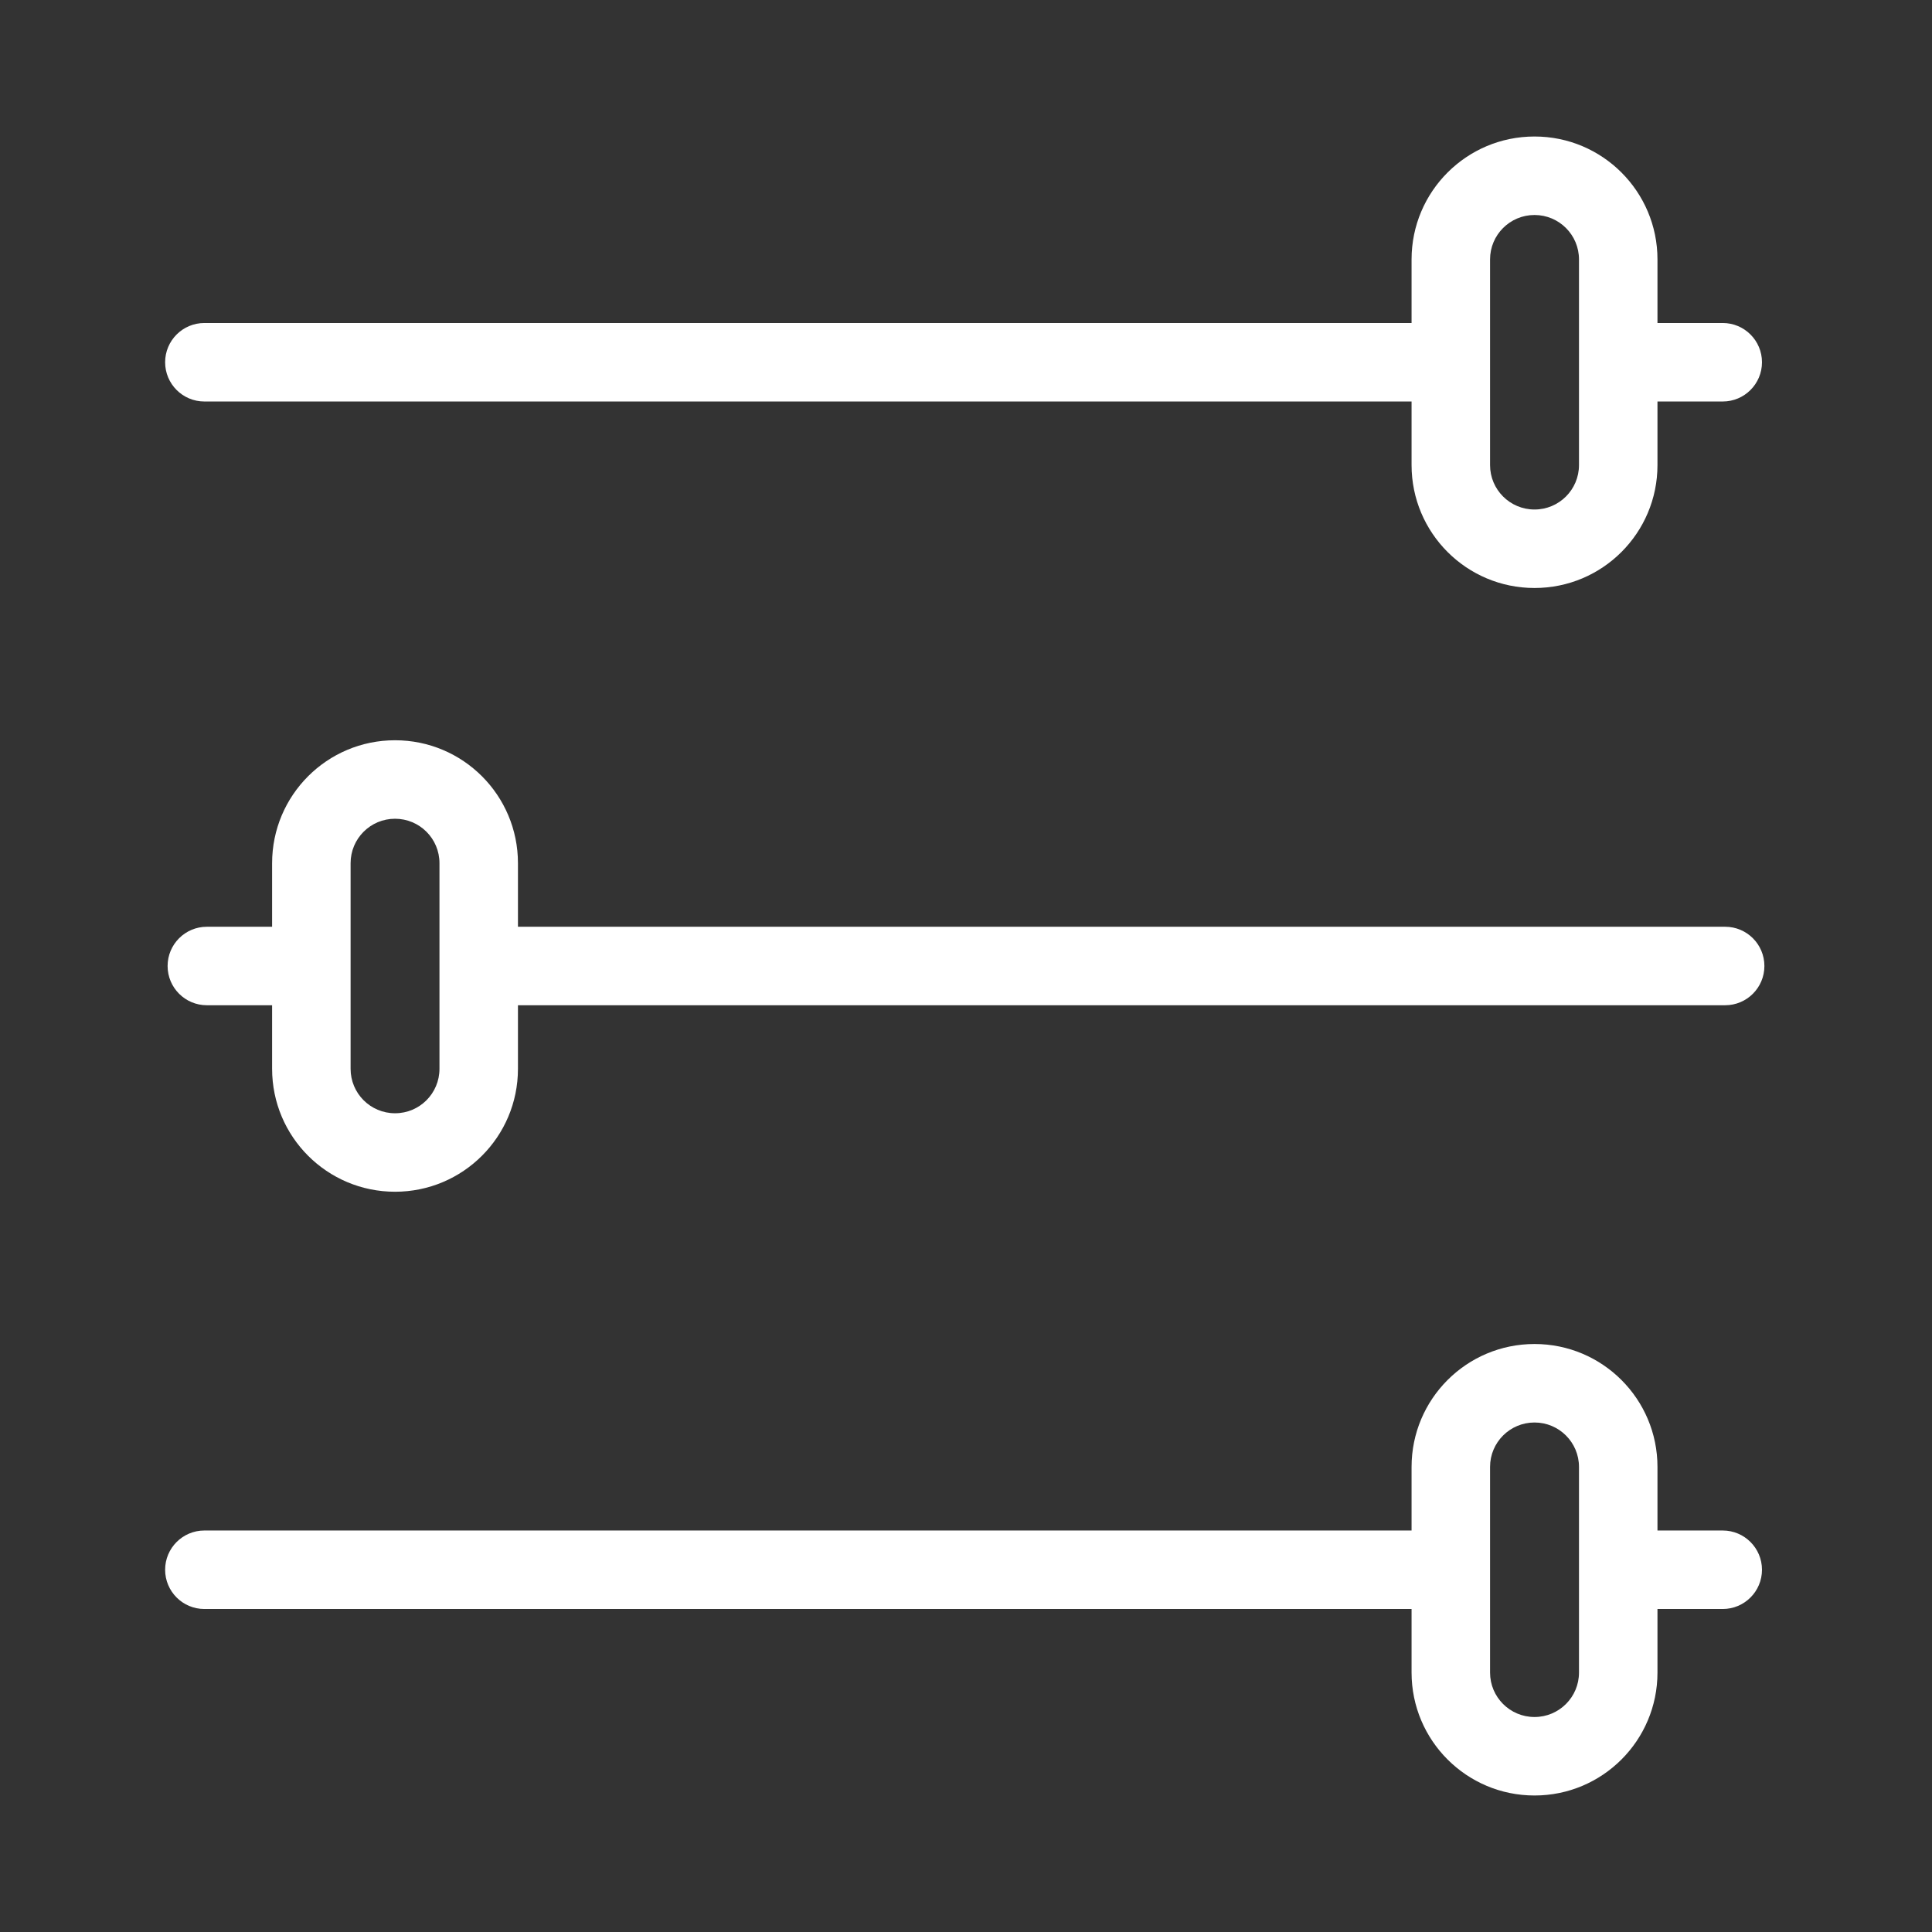 <!-- icon666.com - MILLIONS vector ICONS FREE --><svg clip-rule="evenodd" fill-rule="evenodd" stroke-linejoin="round" stroke-miterlimit="2" viewBox="0 0 32 32" xmlns="http://www.w3.org/2000/svg"><rect x="0" y="0" width="32" height="32" fill="#333333" stroke="none"/><g id="outline"><path d="m23.38 25.35h-19.995c-.359 0-.65.291-.65.65s.291.65.65.65h19.995v1.053c0 1.125.912 2.036 2.036 2.036h.001c1.124 0 2.036-.911 2.036-2.036v-1.053h1.081c.359 0 .65-.291.65-.65s-.291-.65-.65-.65h-1.081v-1.053c0-1.125-.912-2.036-2.036-2.036h-.001c-1.124 0-2.036.911-2.036 2.036zm2.773-1.053v3.406c0 .407-.33.736-.736.736h-.001c-.406 0-.736-.329-.736-.736v-3.406c0-.407.33-.736.736-.736h.001c.406 0 .736.329.736.736zm-21.646-8.947h-1.081c-.359 0-.65.291-.65.65s.291.65.65.65h1.081v1.053c0 1.125.911 2.036 2.036 2.036 1.125 0 2.036-.911 2.036-2.036v-1.053h19.995c.359 0 .65-.291.65-.65s-.291-.65-.65-.65h-19.995v-1.053c0-1.125-.911-2.036-2.036-2.036-1.125 0-2.036.911-2.036 2.036zm1.3-1.053c0-.407.329-.736.736-.736.407 0 .736.329.736.736v3.406c0 .407-.329.736-.735.736-.001 0-.001 0-.001 0-.407 0-.736-.329-.736-.736zm17.573-8.947h-19.995c-.359 0-.65.291-.65.65s.291.65.65.65h19.995v1.053c0 1.125.912 2.036 2.036 2.036h.001c1.124 0 2.036-.911 2.036-2.036v-1.053h1.081c.359 0 .65-.291.65-.65s-.291-.65-.65-.65h-1.081v-1.053c0-1.125-.912-2.036-2.036-2.036h-.001c-1.124 0-2.036.911-2.036 2.036zm2.773-1.053v3.406c0 .407-.33.736-.736.736h-.001c-.406 0-.736-.329-.736-.736v-3.406c0-.407.33-.736.736-.736h.001c.406 0 .736.329.736.736z" fill="#000000" style="fill: rgb(255, 255, 255);"></path></g></svg>